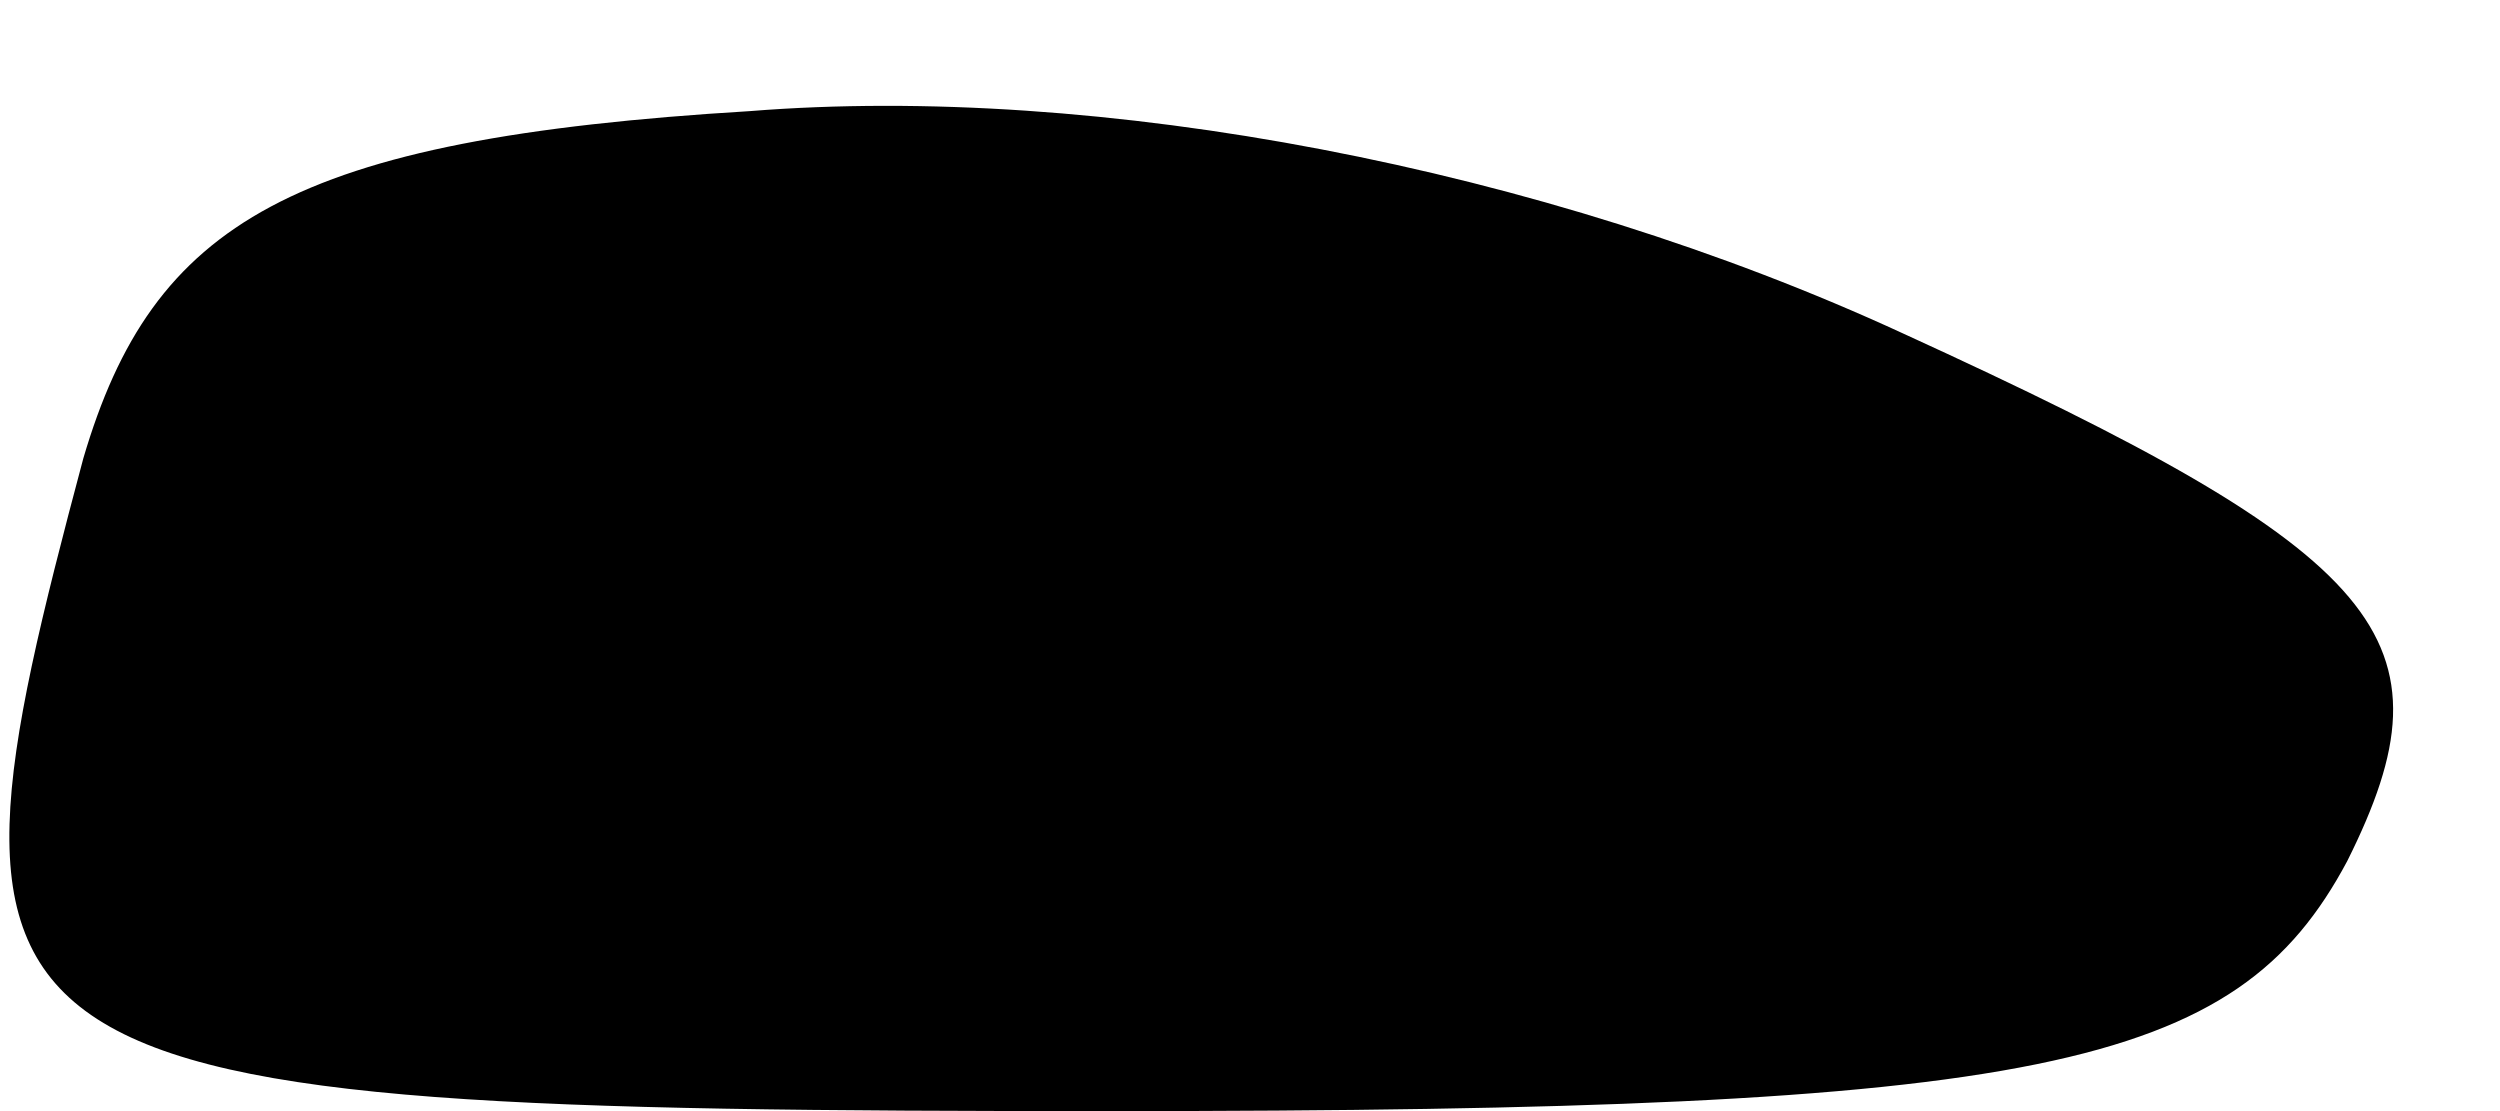 <?xml version="1.0" standalone="no"?>
<!DOCTYPE svg PUBLIC "-//W3C//DTD SVG 20010904//EN"
 "http://www.w3.org/TR/2001/REC-SVG-20010904/DTD/svg10.dtd">
<svg version="1.0" xmlns="http://www.w3.org/2000/svg"
 width="18pt" height="8pt" viewBox="0 0 18 8"
 preserveAspectRatio="xMidYMid meet">
<g transform="translate(0,8) scale(0.1,-0.1)"
fill="#000000" stroke="none">
<path fill="#000000" stroke="none" d="M54 72 c-33 -2 -43 -8 -48 -25 -12 -45
-10 -47 74 -47 67 0 81 3 89 18 8 16 3 22 -32 38 -26 12 -58 18 -83 16z"/>
</g>
</svg>
